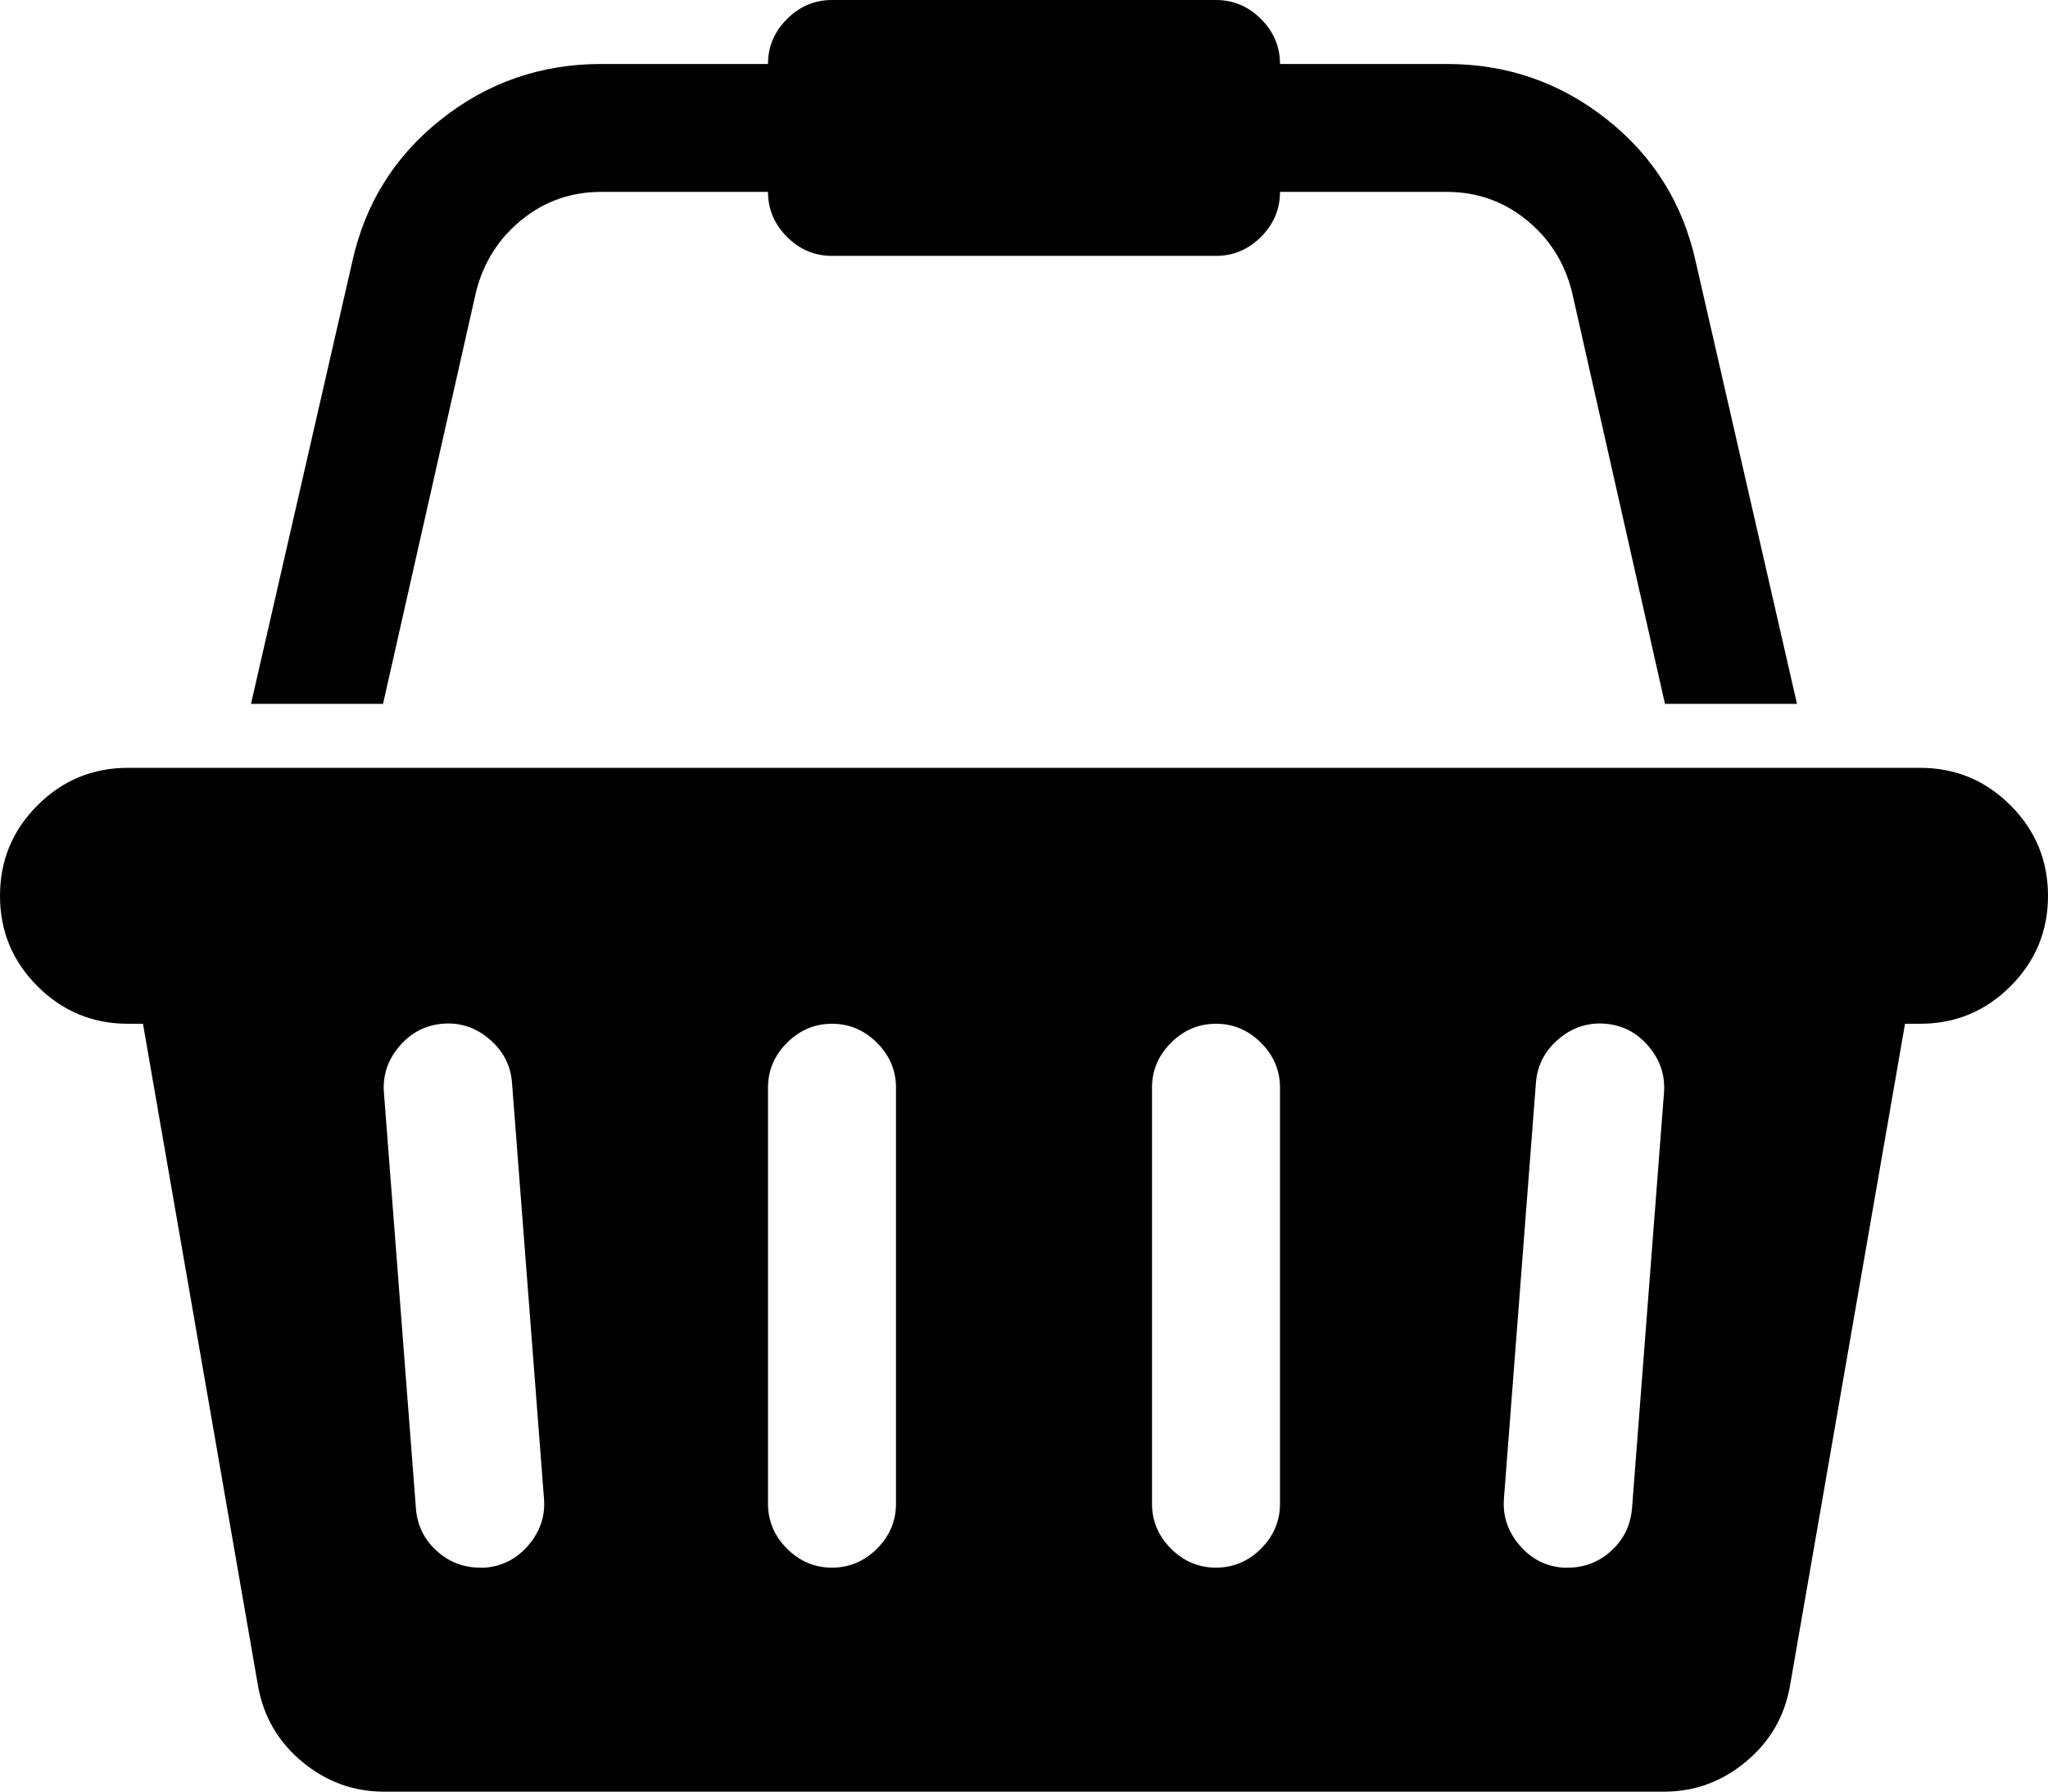 <?xml version="1.0" encoding="utf-8"?>
<!-- Generated by IcoMoon.io -->
<!DOCTYPE svg PUBLIC "-//W3C//DTD SVG 1.1//EN" "http://www.w3.org/Graphics/SVG/1.1/DTD/svg11.dtd">
<svg version="1.1" xmlns="http://www.w3.org/2000/svg" xmlns:xlink="http://www.w3.org/1999/xlink" width="32" height="28" viewBox="0 0 32 28">
<path d="M30 12q0.828 0 1.414 0.586t0.586 1.414-0.586 1.414-1.414 0.586h-0.234l-1.797 10.344q-0.125 0.719-0.688 1.188t-1.281 0.469h-20q-0.719 0-1.281-0.469t-0.688-1.188l-1.797-10.344h-0.234q-0.828 0-1.414-0.586t-0.586-1.414 0.586-1.414 1.414-0.586h28zM7.578 24.5q0.406-0.031 0.68-0.352t0.242-0.727l-0.5-6.5q-0.031-0.406-0.352-0.68t-0.727-0.242-0.68 0.352-0.242 0.727l0.5 6.5q0.031 0.391 0.32 0.656t0.68 0.266h0.078zM14 23.5v-6.5q0-0.406-0.297-0.703t-0.703-0.297-0.703 0.297-0.297 0.703v6.5q0 0.406 0.297 0.703t0.703 0.297 0.703-0.297 0.297-0.703zM20 23.5v-6.5q0-0.406-0.297-0.703t-0.703-0.297-0.703 0.297-0.297 0.703v6.5q0 0.406 0.297 0.703t0.703 0.297 0.703-0.297 0.297-0.703zM25.5 23.578l0.5-6.5q0.031-0.406-0.242-0.727t-0.68-0.352-0.727 0.242-0.352 0.68l-0.5 6.5q-0.031 0.406 0.242 0.727t0.68 0.352h0.078q0.391 0 0.68-0.266t0.32-0.656zM7.438 4.562l-1.453 6.438h-2.063l1.578-6.891q0.297-1.375 1.391-2.242t2.5-0.867h2.609q0-0.406 0.297-0.703t0.703-0.297h6q0.406 0 0.703 0.297t0.297 0.703h2.609q1.406 0 2.5 0.867t1.391 2.242l1.578 6.891h-2.063l-1.453-6.438q-0.172-0.688-0.711-1.125t-1.242-0.438h-2.609q0 0.406-0.297 0.703t-0.703 0.297h-6q-0.406 0-0.703-0.297t-0.297-0.703h-2.609q-0.703 0-1.242 0.438t-0.711 1.125z"></path>
</svg>
